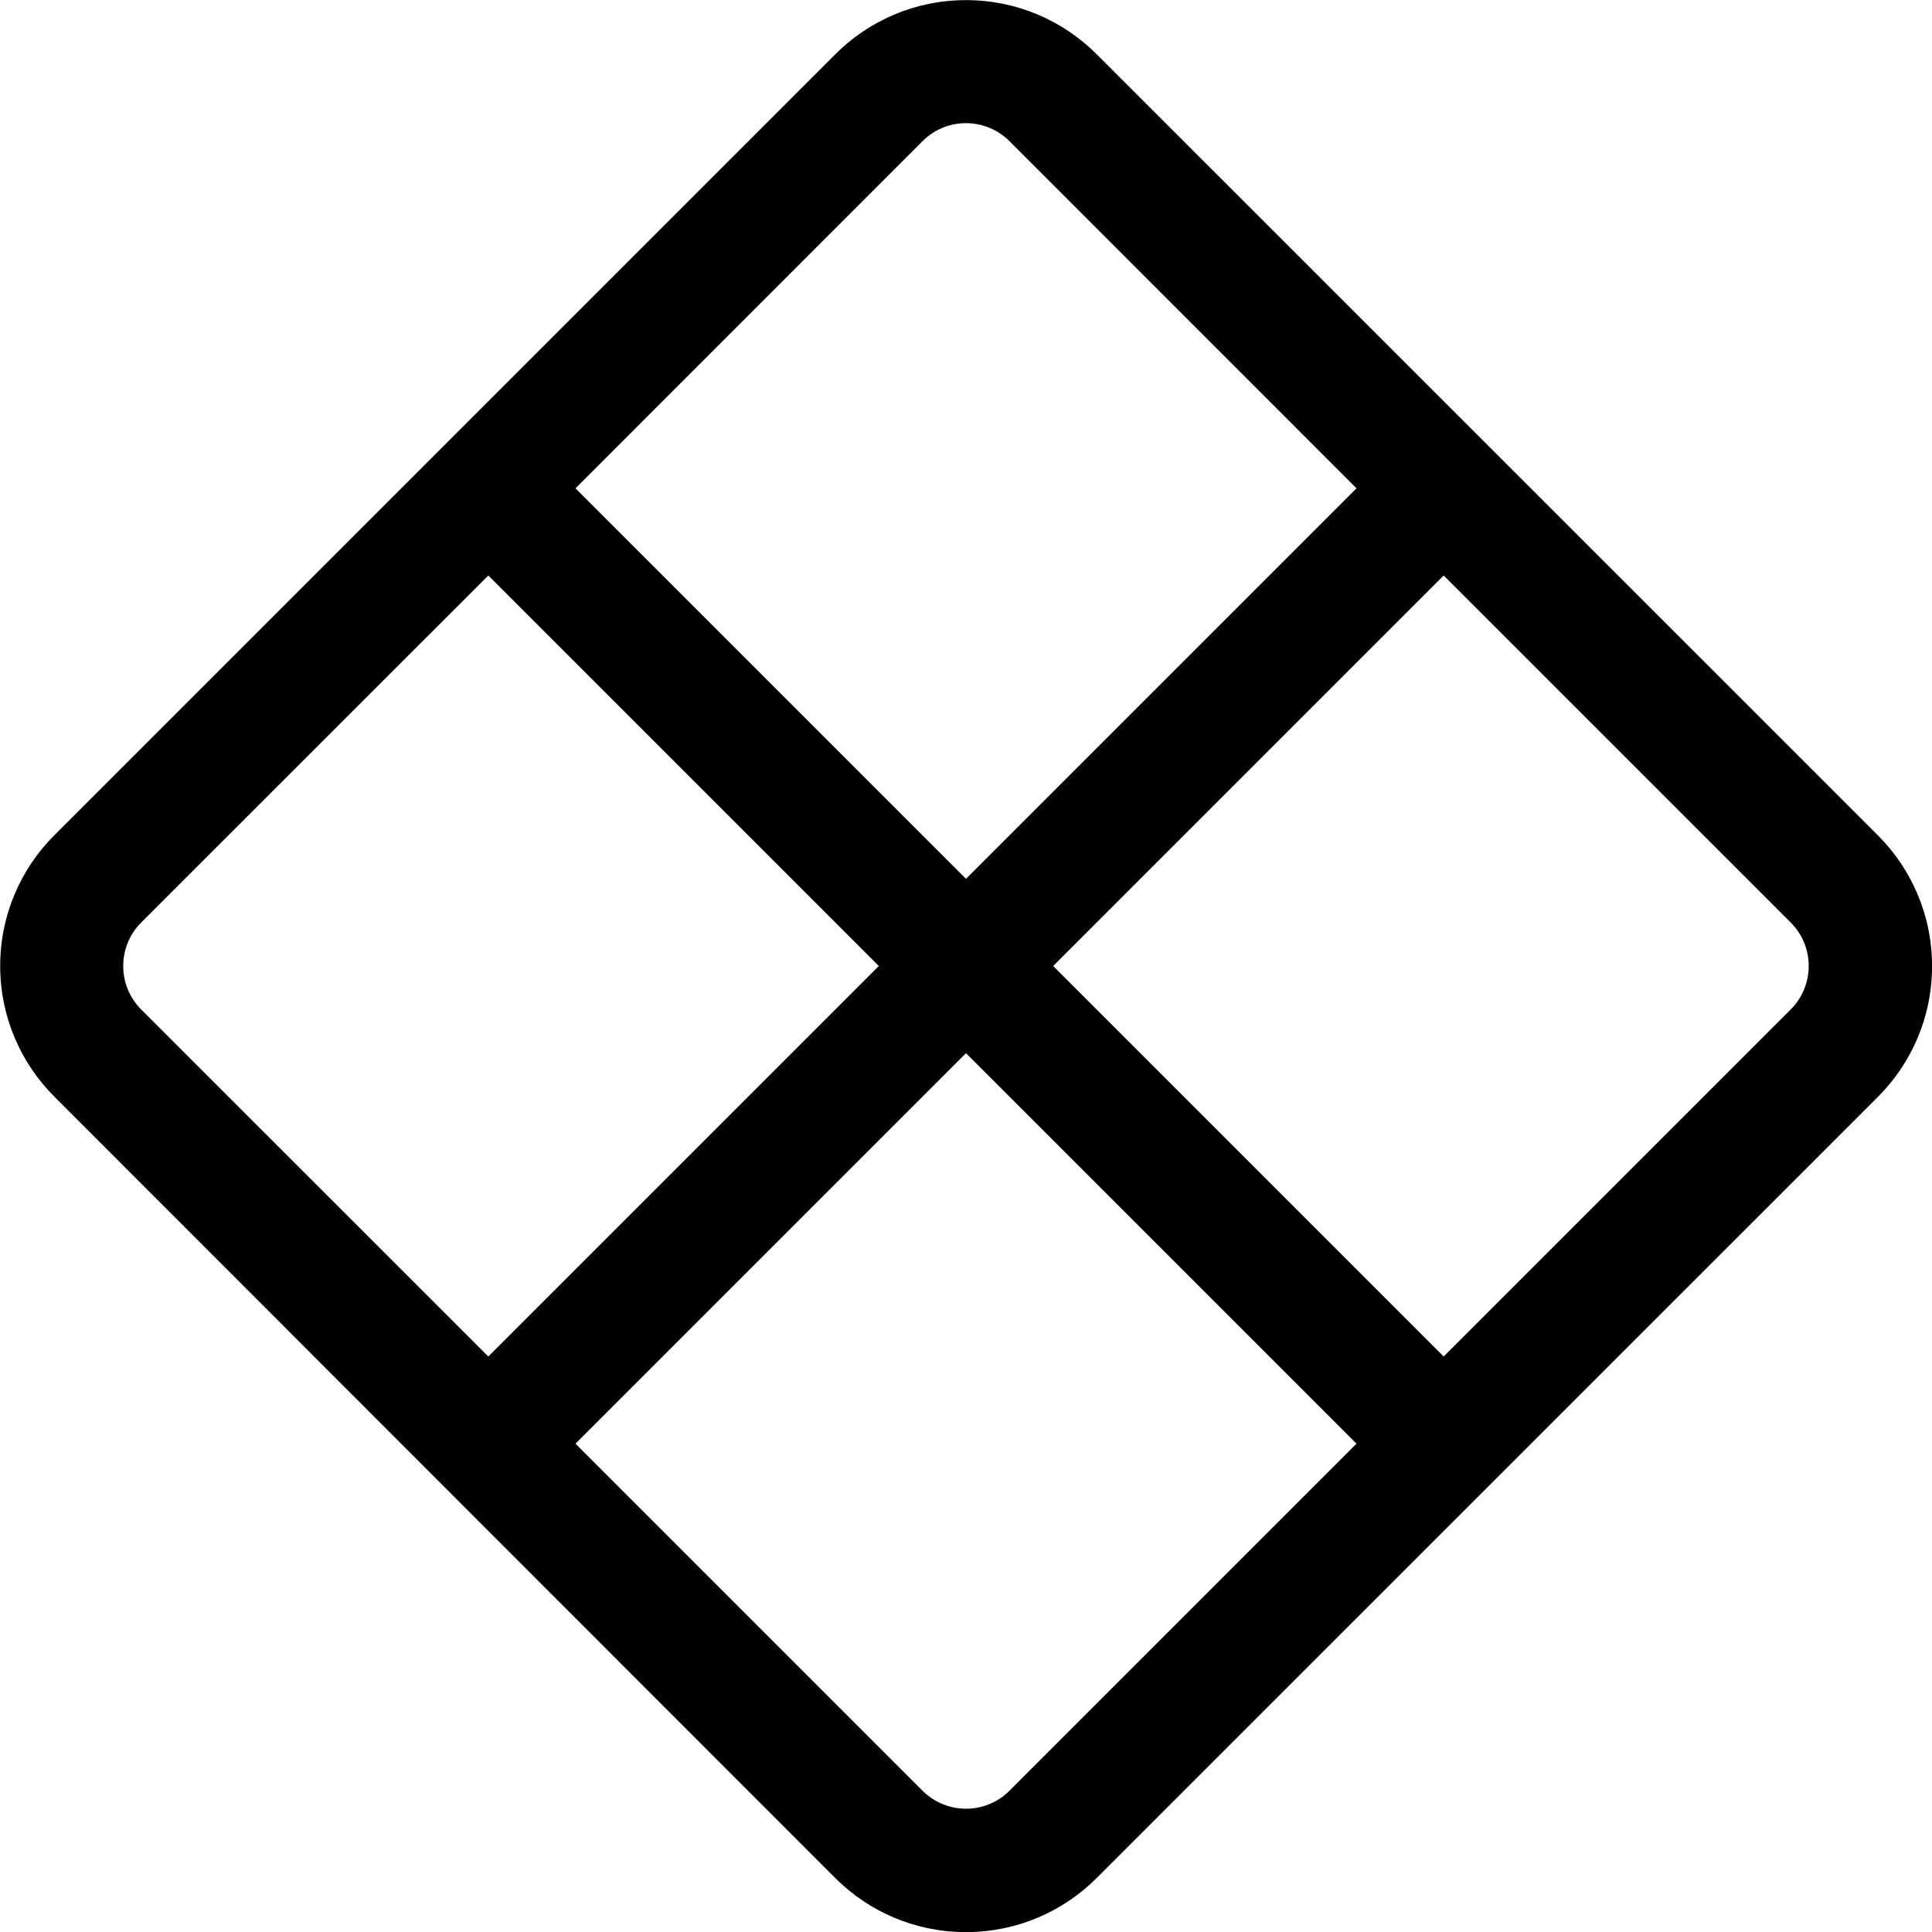 <!-- Generated by IcoMoon.io -->
<svg version="1.1" xmlns="http://www.w3.org/2000/svg" width="32" height="32" viewBox="0 0 32 32">
<title>x-diamond</title>
<path d="M16.722 2.34c-0.185-0.185-0.44-0.3-0.722-0.3s-0.537 0.114-0.722 0.3l-5.746 5.748 6.468 6.468 6.468-6.468-5.746-5.748zM23.912 9.532l-6.468 6.468 6.468 6.468 5.746-5.746c0.4-0.4 0.4-1.046 0-1.444l-5.746-5.746zM22.468 23.912l-6.468-6.468-6.468 6.468 5.746 5.746c0.4 0.4 1.046 0.4 1.444 0l5.746-5.746zM8.088 22.468l6.468-6.468-6.468-6.468-5.748 5.746c-0.185 0.185-0.299 0.44-0.299 0.722s0.114 0.537 0.299 0.722v0l5.748 5.746zM13.834 0.9c0.554-0.555 1.32-0.898 2.166-0.898s1.612 0.343 2.166 0.898l12.938 12.936c0.554 0.554 0.897 1.32 0.897 2.166s-0.343 1.612-0.897 2.166l-12.94 12.938c-0.554 0.554-1.32 0.896-2.165 0.896s-1.611-0.342-2.165-0.896l-12.934-12.942c-0.554-0.554-0.897-1.32-0.897-2.165s0.343-1.611 0.897-2.165l12.934-12.934z"></path>
</svg>
